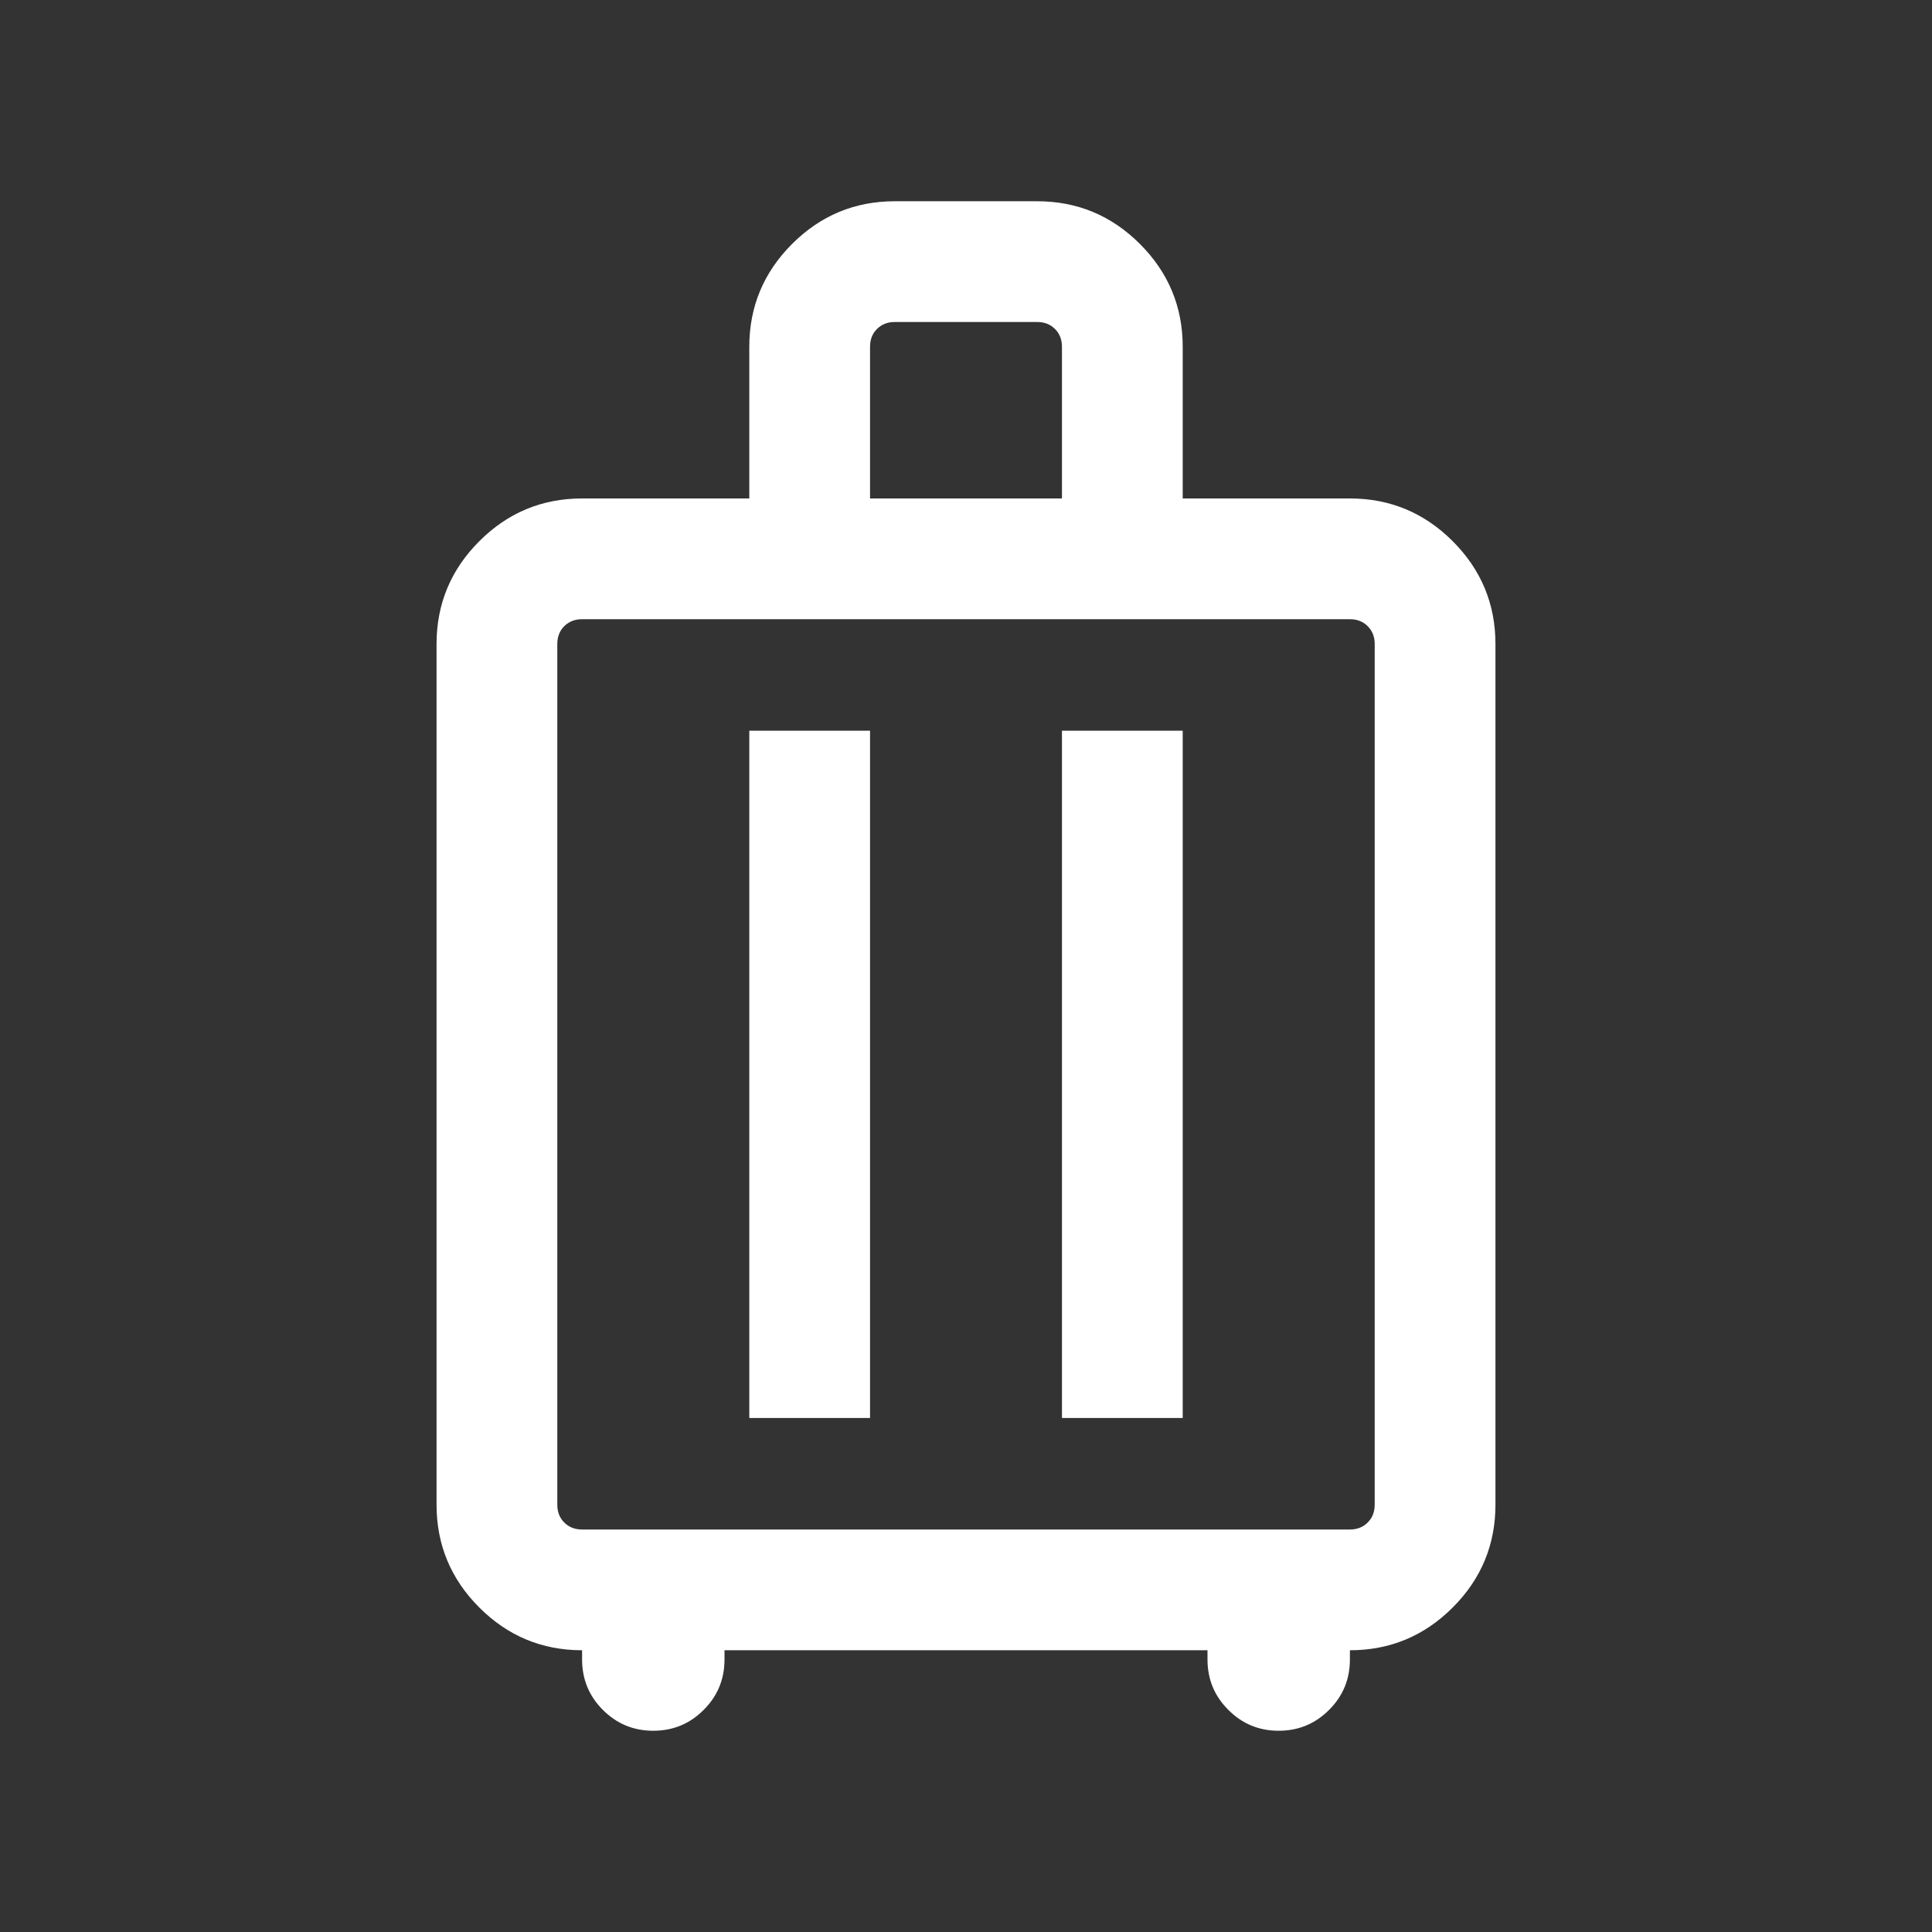 <svg width="24" height="24" viewBox="0 0 24 24" fill="none" xmlns="http://www.w3.org/2000/svg">
<rect x="0" y="0" width="24" height="24" fill="#333333" stroke="none"/>
<path d="M7.231 20.5C6.733 20.5 6.308 20.323 5.954 19.969C5.6 19.615 5.423 19.189 5.423 18.692V8C5.423 7.503 5.6 7.077 5.954 6.723C6.308 6.369 6.733 6.192 7.231 6.192H9.308V4.308C9.308 3.811 9.485 3.385 9.839 3.031C10.193 2.677 10.618 2.5 11.115 2.5H12.884C13.382 2.5 13.807 2.677 14.161 3.031C14.515 3.385 14.692 3.811 14.692 4.308V6.192H16.769C17.266 6.192 17.692 6.369 18.046 6.723C18.4 7.077 18.577 7.503 18.577 8V18.692C18.577 19.189 18.4 19.615 18.046 19.969C17.692 20.323 17.266 20.5 16.769 20.5V20.615C16.769 20.86 16.683 21.069 16.51 21.241C16.338 21.414 16.129 21.5 15.884 21.5C15.639 21.5 15.431 21.414 15.259 21.241C15.086 21.069 15 20.86 15 20.615V20.5H9V20.615C9 20.86 8.914 21.069 8.741 21.241C8.569 21.414 8.36 21.5 8.115 21.5C7.87 21.5 7.662 21.414 7.489 21.241C7.317 21.069 7.231 20.86 7.231 20.615V20.5ZM7.231 19H16.769C16.859 19 16.933 18.971 16.99 18.913C17.048 18.856 17.077 18.782 17.077 18.692V8C17.077 7.91 17.048 7.836 16.99 7.779C16.933 7.721 16.859 7.692 16.769 7.692H7.231C7.141 7.692 7.067 7.721 7.009 7.779C6.952 7.836 6.923 7.91 6.923 8V18.692C6.923 18.782 6.952 18.856 7.009 18.913C7.067 18.971 7.141 19 7.231 19ZM9.308 17.615H10.808V9.077H9.308V17.615ZM13.192 17.615H14.692V9.077H13.192V17.615ZM10.808 6.192H13.192V4.308C13.192 4.218 13.163 4.144 13.106 4.087C13.048 4.029 12.974 4 12.884 4H11.115C11.025 4 10.952 4.029 10.894 4.087C10.836 4.144 10.808 4.218 10.808 4.308V6.192Z" fill="white"/>
</svg>
